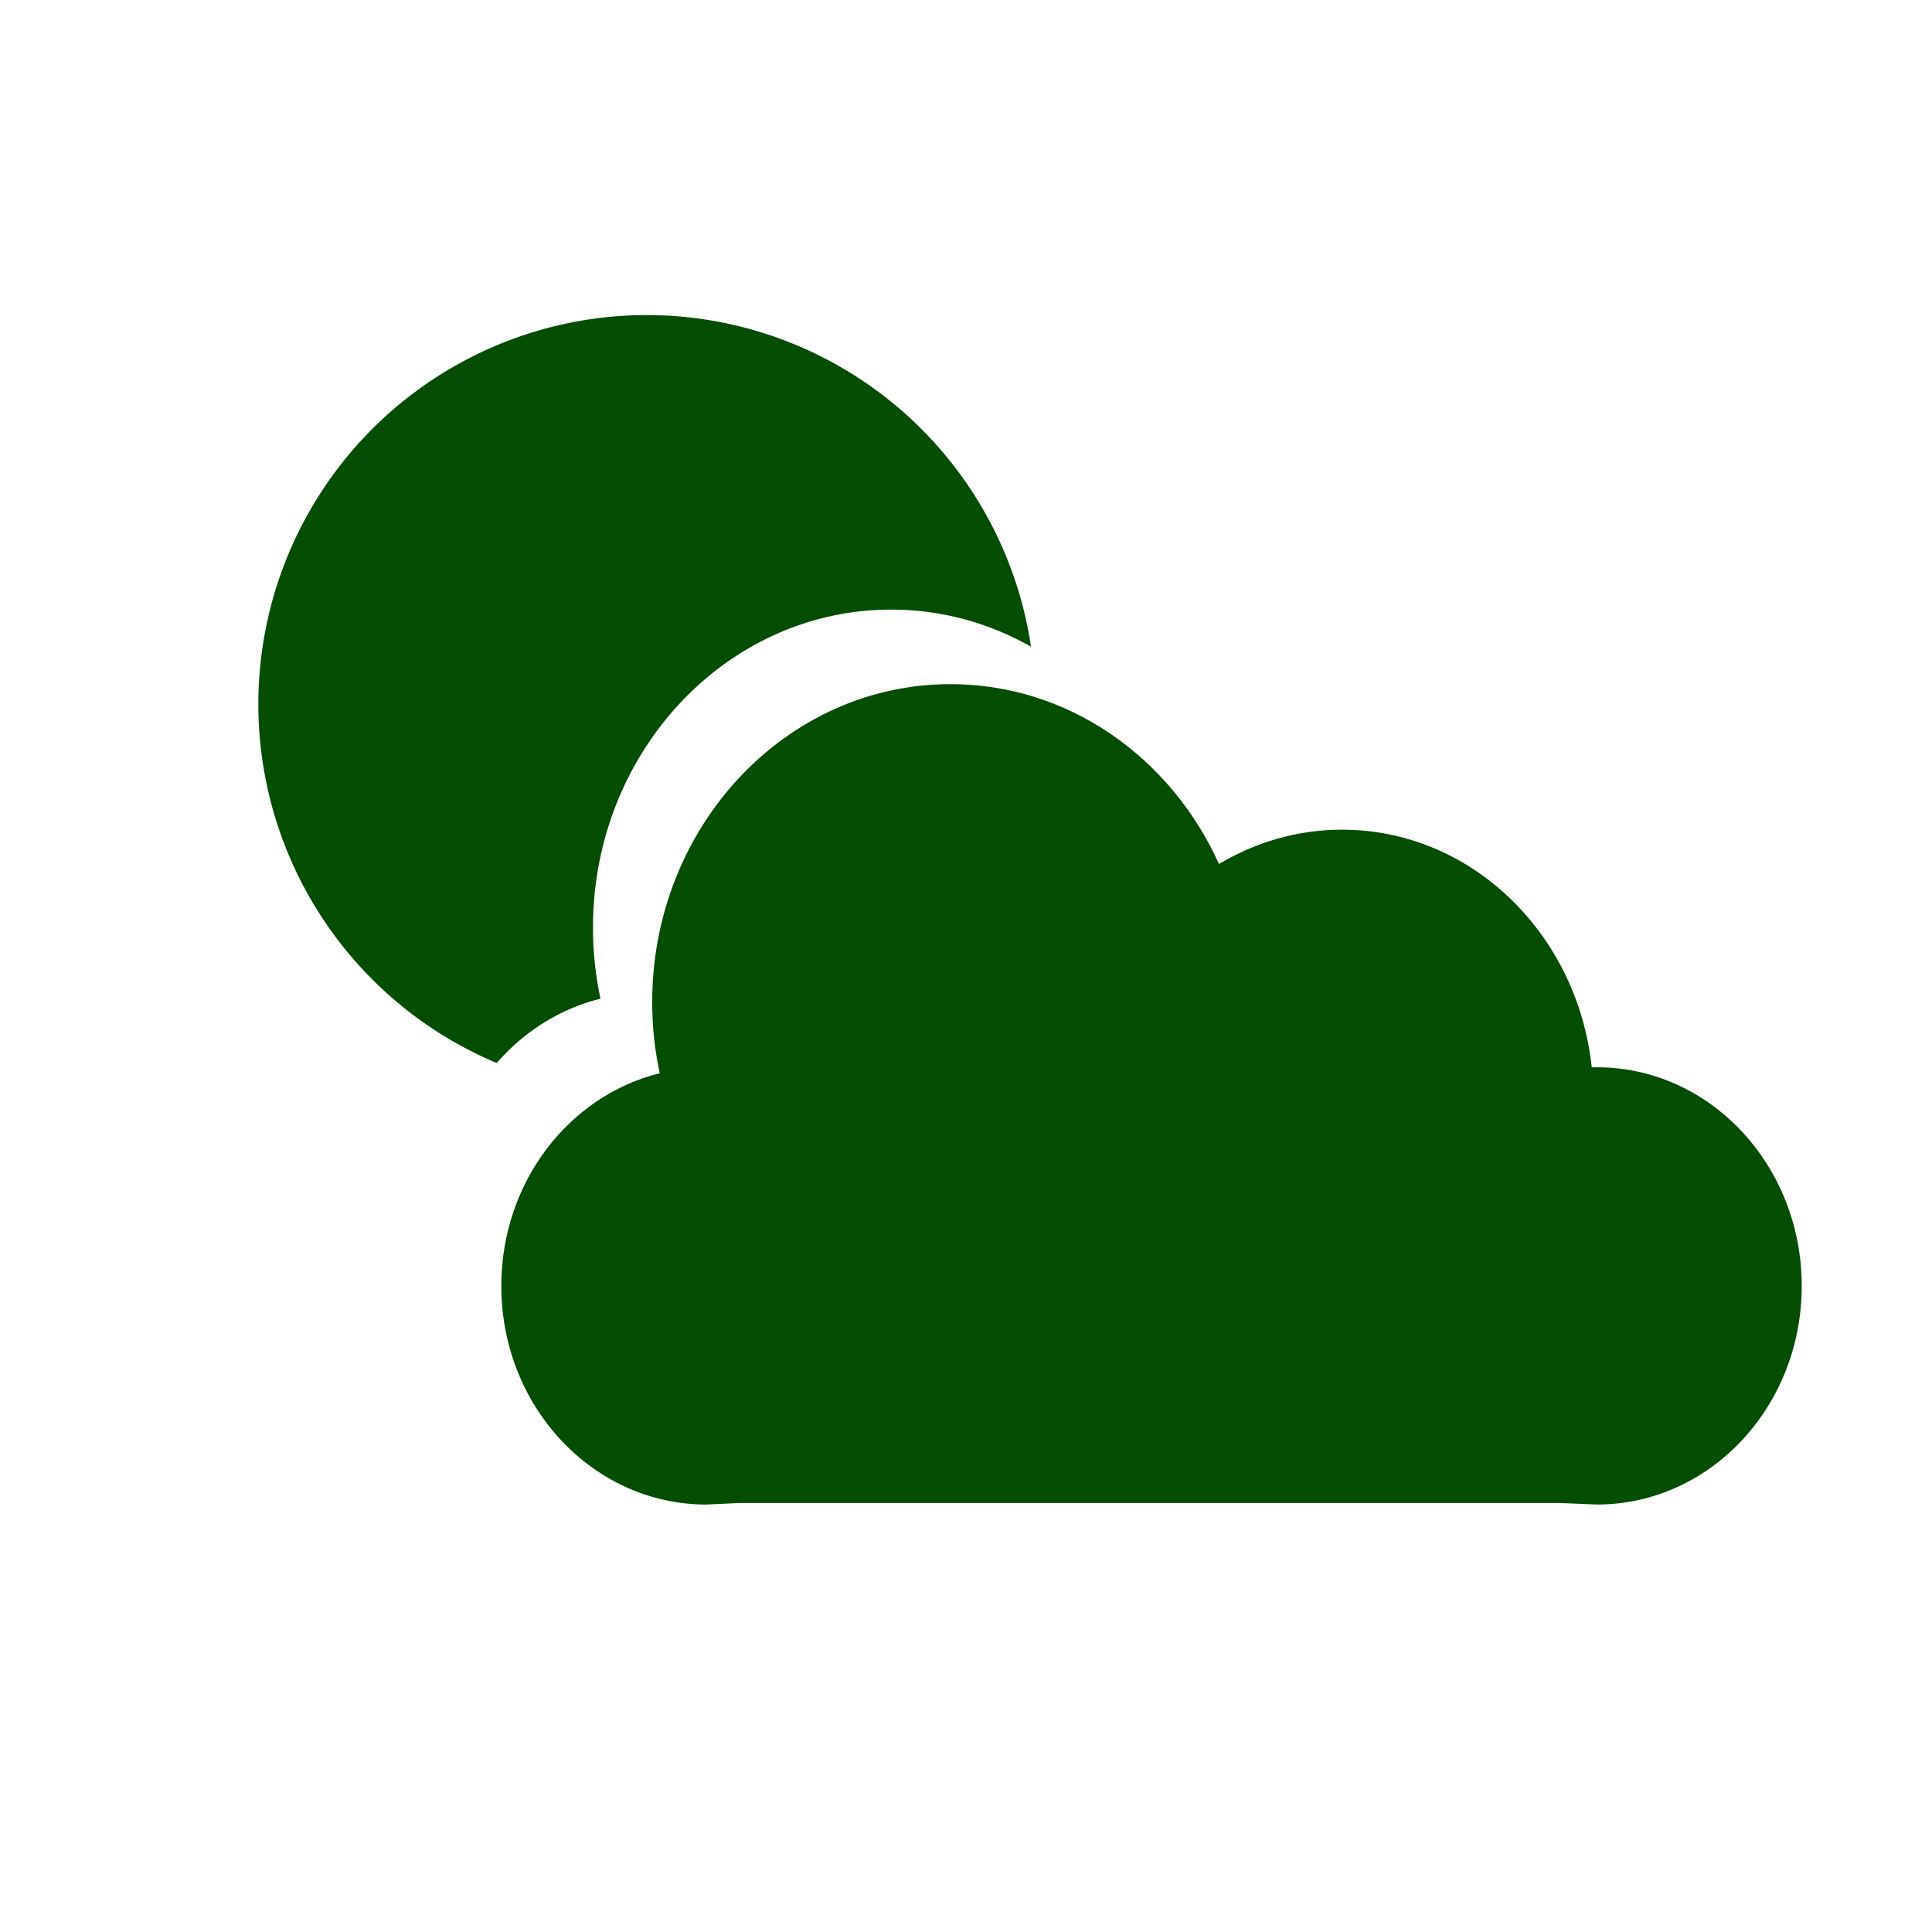 <?xml version="1.0" encoding="UTF-8" standalone="no"?>
<svg
   xmlns:dc="http://purl.org/dc/elements/1.1/"
   xmlns:cc="http://creativecommons.org/ns#"
   xmlns:rdf="http://www.w3.org/1999/02/22-rdf-syntax-ns#"
   xmlns:svg="http://www.w3.org/2000/svg"
   xmlns="http://www.w3.org/2000/svg"
   xmlns:sodipodi="http://sodipodi.sourceforge.net/DTD/sodipodi-0.dtd"
   xmlns:inkscape="http://www.inkscape.org/namespaces/inkscape"
   height="512"
   viewBox="0 0 512 512"
   width="512"
   version="1.1"
   id="svg2"
   inkscape:version="0.91 r13725"
   sodipodi:docname="screenlets.svg">
  <defs
     id="defs17" />
  <sodipodi:namedview
     pagecolor="#8d878e"
     bordercolor="#666666"
     borderopacity="1"
     objecttolerance="10"
     gridtolerance="10"
     guidetolerance="10"
     inkscape:pageopacity="0"
     inkscape:pageshadow="2"
     inkscape:window-width="1920"
     inkscape:window-height="1019"
     id="namedview15"
     showgrid="false"
     inkscape:zoom="1.2421229"
     inkscape:cx="287.20368"
     inkscape:cy="205.1159"
     inkscape:window-x="0"
     inkscape:window-y="13"
     inkscape:window-maximized="1"
     inkscape:current-layer="svg2" />
  <g
     id="g4173"
     transform="matrix(1.245,0,0,1.245,-52.78,-48.531)">
    <path
       id="path3792"
       d="m 180.112,106.045 a 82.727,82.831 0 0 0 -82.727,82.831 82.727,82.831 0 0 0 50.741,76.377 c 5.823,-6.693 13.464,-11.558 22.091,-13.689 -1.042,-4.862 -1.604,-9.925 -1.604,-15.111 0,-37.383 28.439,-67.711 63.476,-67.711 10.76,0 20.891,2.862 29.767,7.897 a 82.727,82.831 0 0 0 -81.746,-70.593 z"
       style="fill:#054D03;fill-opacity:1;fill-rule:nonzero;stroke:none"
       inkscape:connector-curvature="0" />
    <path
       inkscape:connector-curvature="0"
       id="path3777-3"
       d="m 382.326,266.164 -1.114,0 c -3.038,-28.461 -25.648,-50.579 -53.163,-50.579 -9.504,0 -18.415,2.686 -26.184,7.301 -10.228,-22.643 -31.985,-38.278 -57.17,-38.278 -35.037,0 -63.478,30.329 -63.478,67.712 0,5.186 0.564,10.249 1.606,15.11 -19.312,4.769 -33.721,23.214 -33.721,45.285 0,25.683 19.544,46.52 43.615,46.52 l 7.074,-0.324 174.838,0 7.682,0.324 c 24.072,0 43.601,-20.837 43.601,-46.52 0,-25.683 -19.515,-46.551 -43.587,-46.551 z"
       style="fill:#054D03;fill-opacity:1" />
  </g>
</svg>
